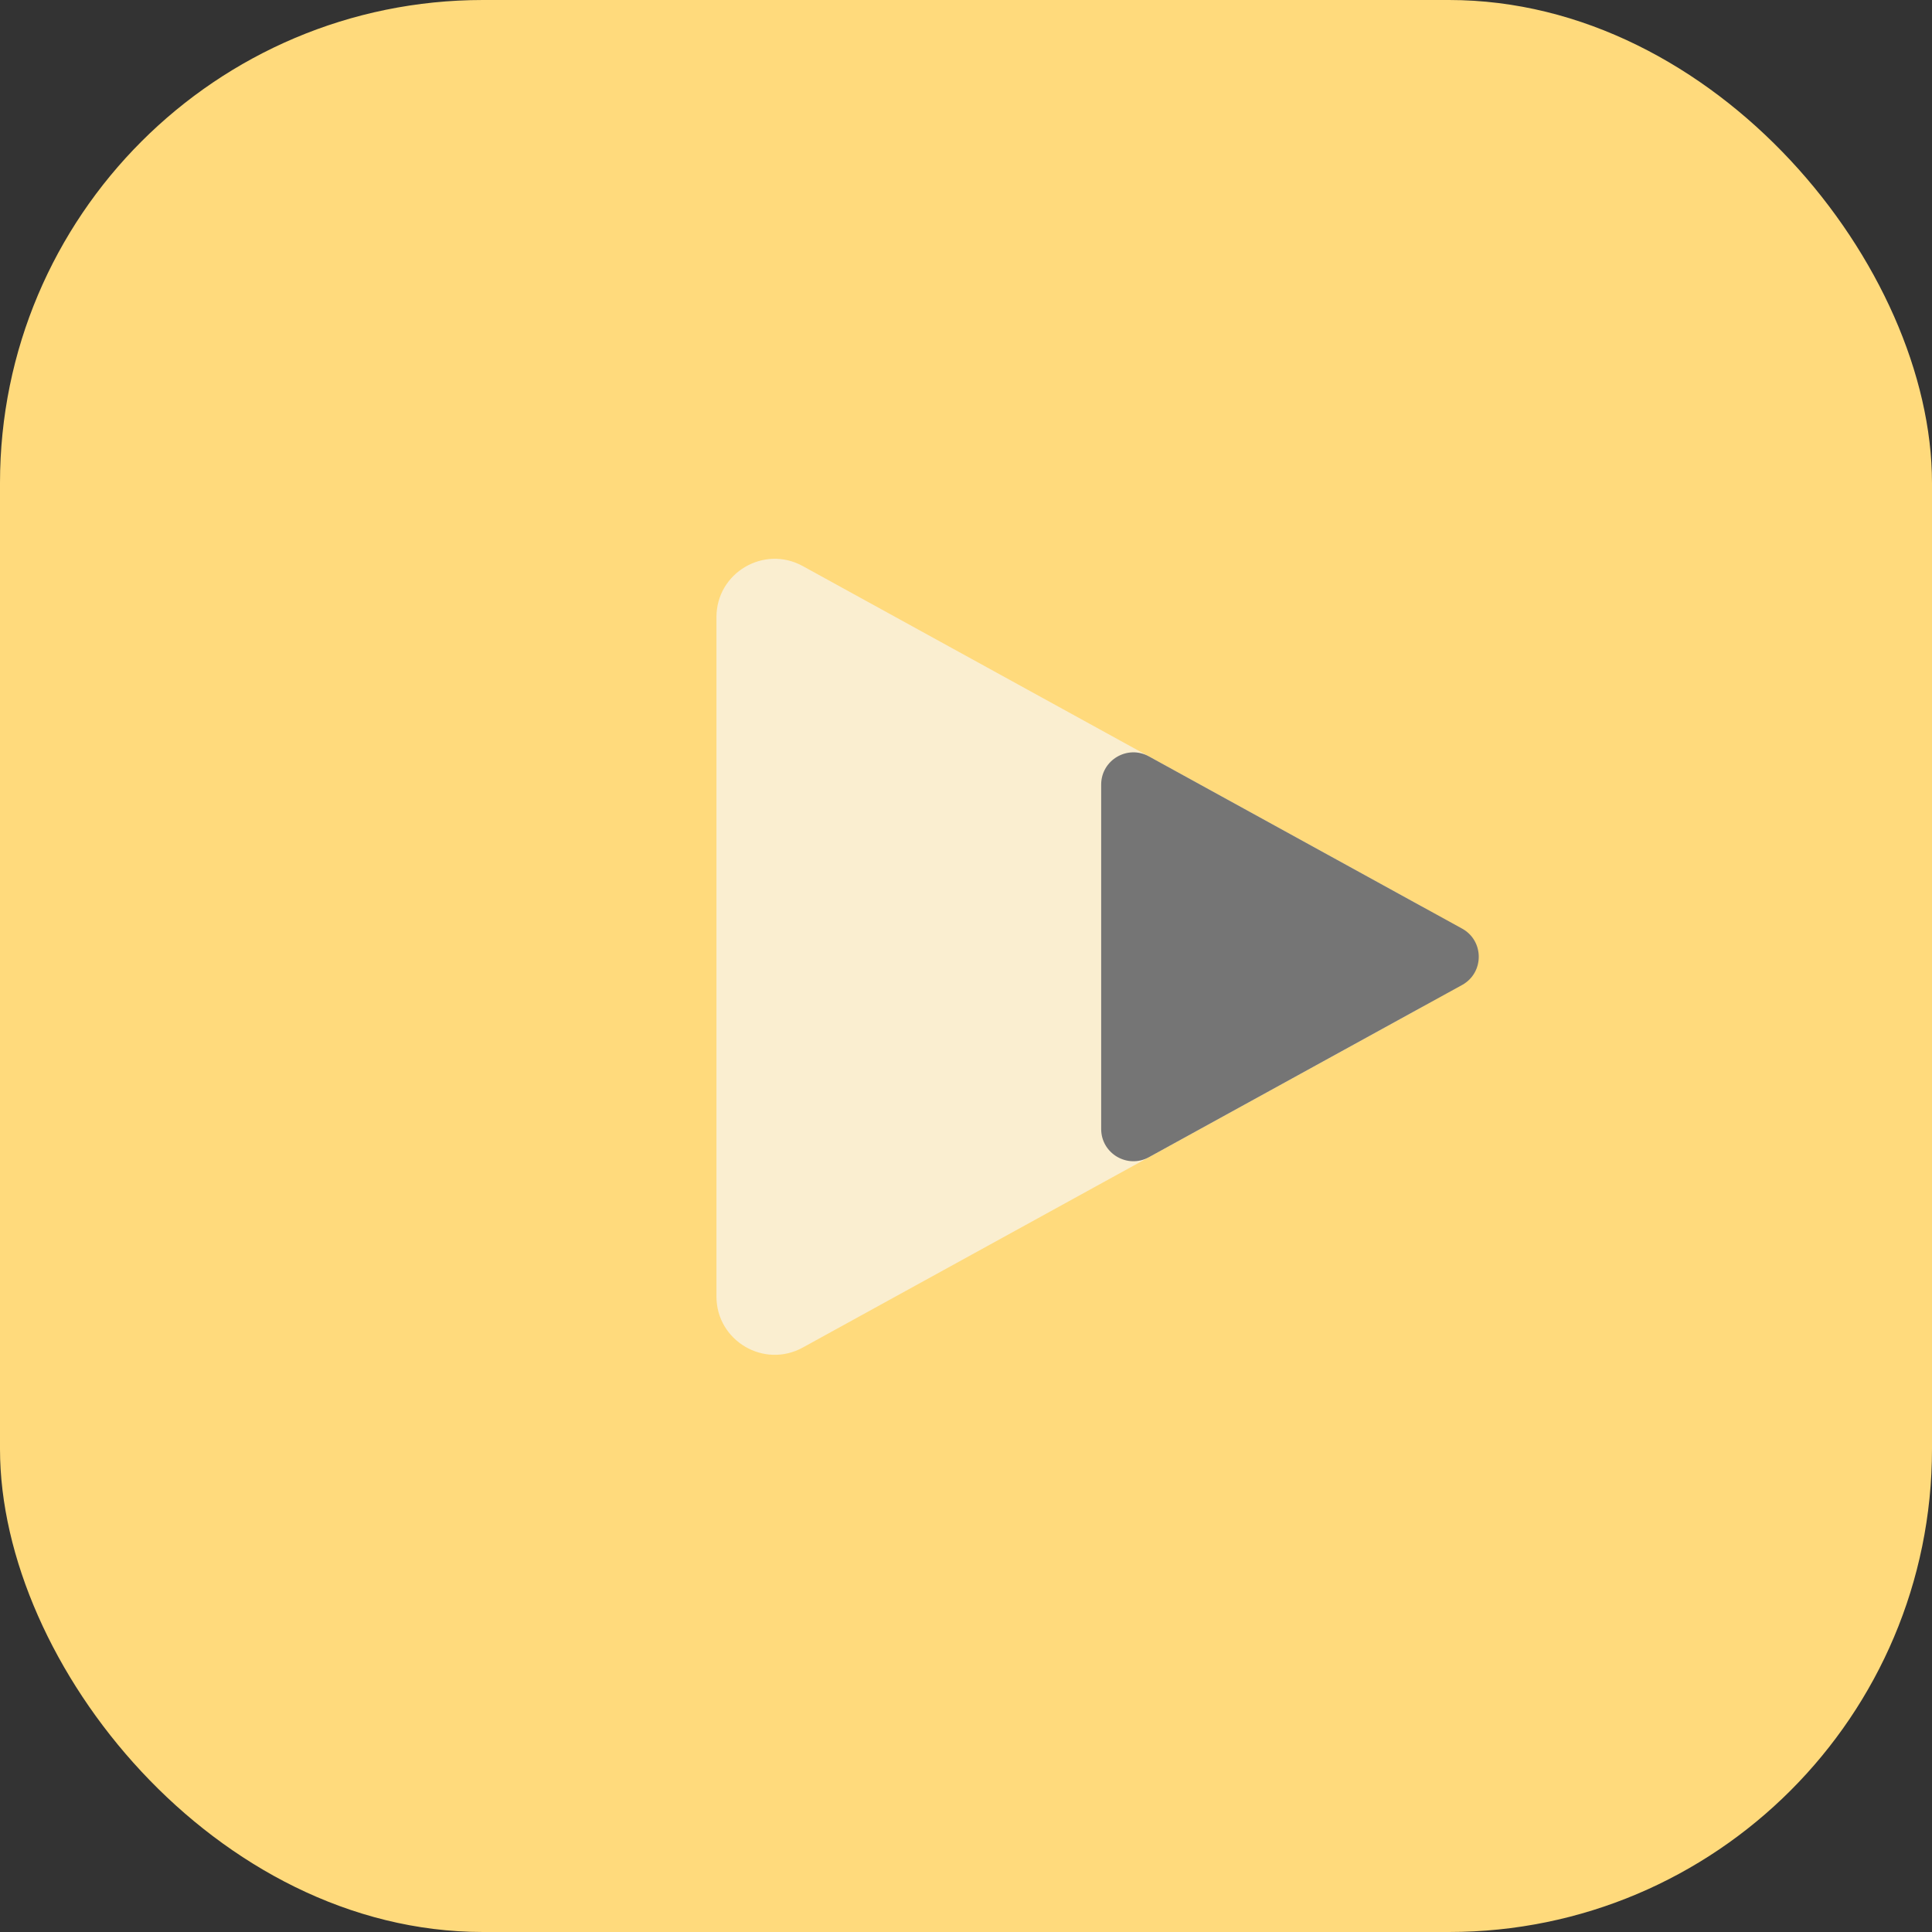 <svg width="60" height="60" viewBox="0 0 60 60" fill="none" xmlns="http://www.w3.org/2000/svg">
<rect x="0" y="0" width="60" height="60" fill="#333333" stroke="none"/>
<rect width="60" height="60" rx="15" fill="#FFDA7C"/>
<path d="M44.116 28.129C45.367 28.816 45.367 30.613 44.116 31.3L24.931 41.849C23.725 42.512 22.25 41.639 22.25 40.263V19.165C22.25 17.789 23.725 16.917 24.931 17.58L44.116 28.129Z" fill="#FAEED0"/>
<path d="M45.406 28.838C46.097 29.218 46.097 30.21 45.406 30.59L35.68 35.938C35.014 36.305 34.198 35.823 34.198 35.062V24.366C34.198 23.605 35.014 23.123 35.68 23.49L45.406 28.838Z" fill="#757575"/>
</svg>
